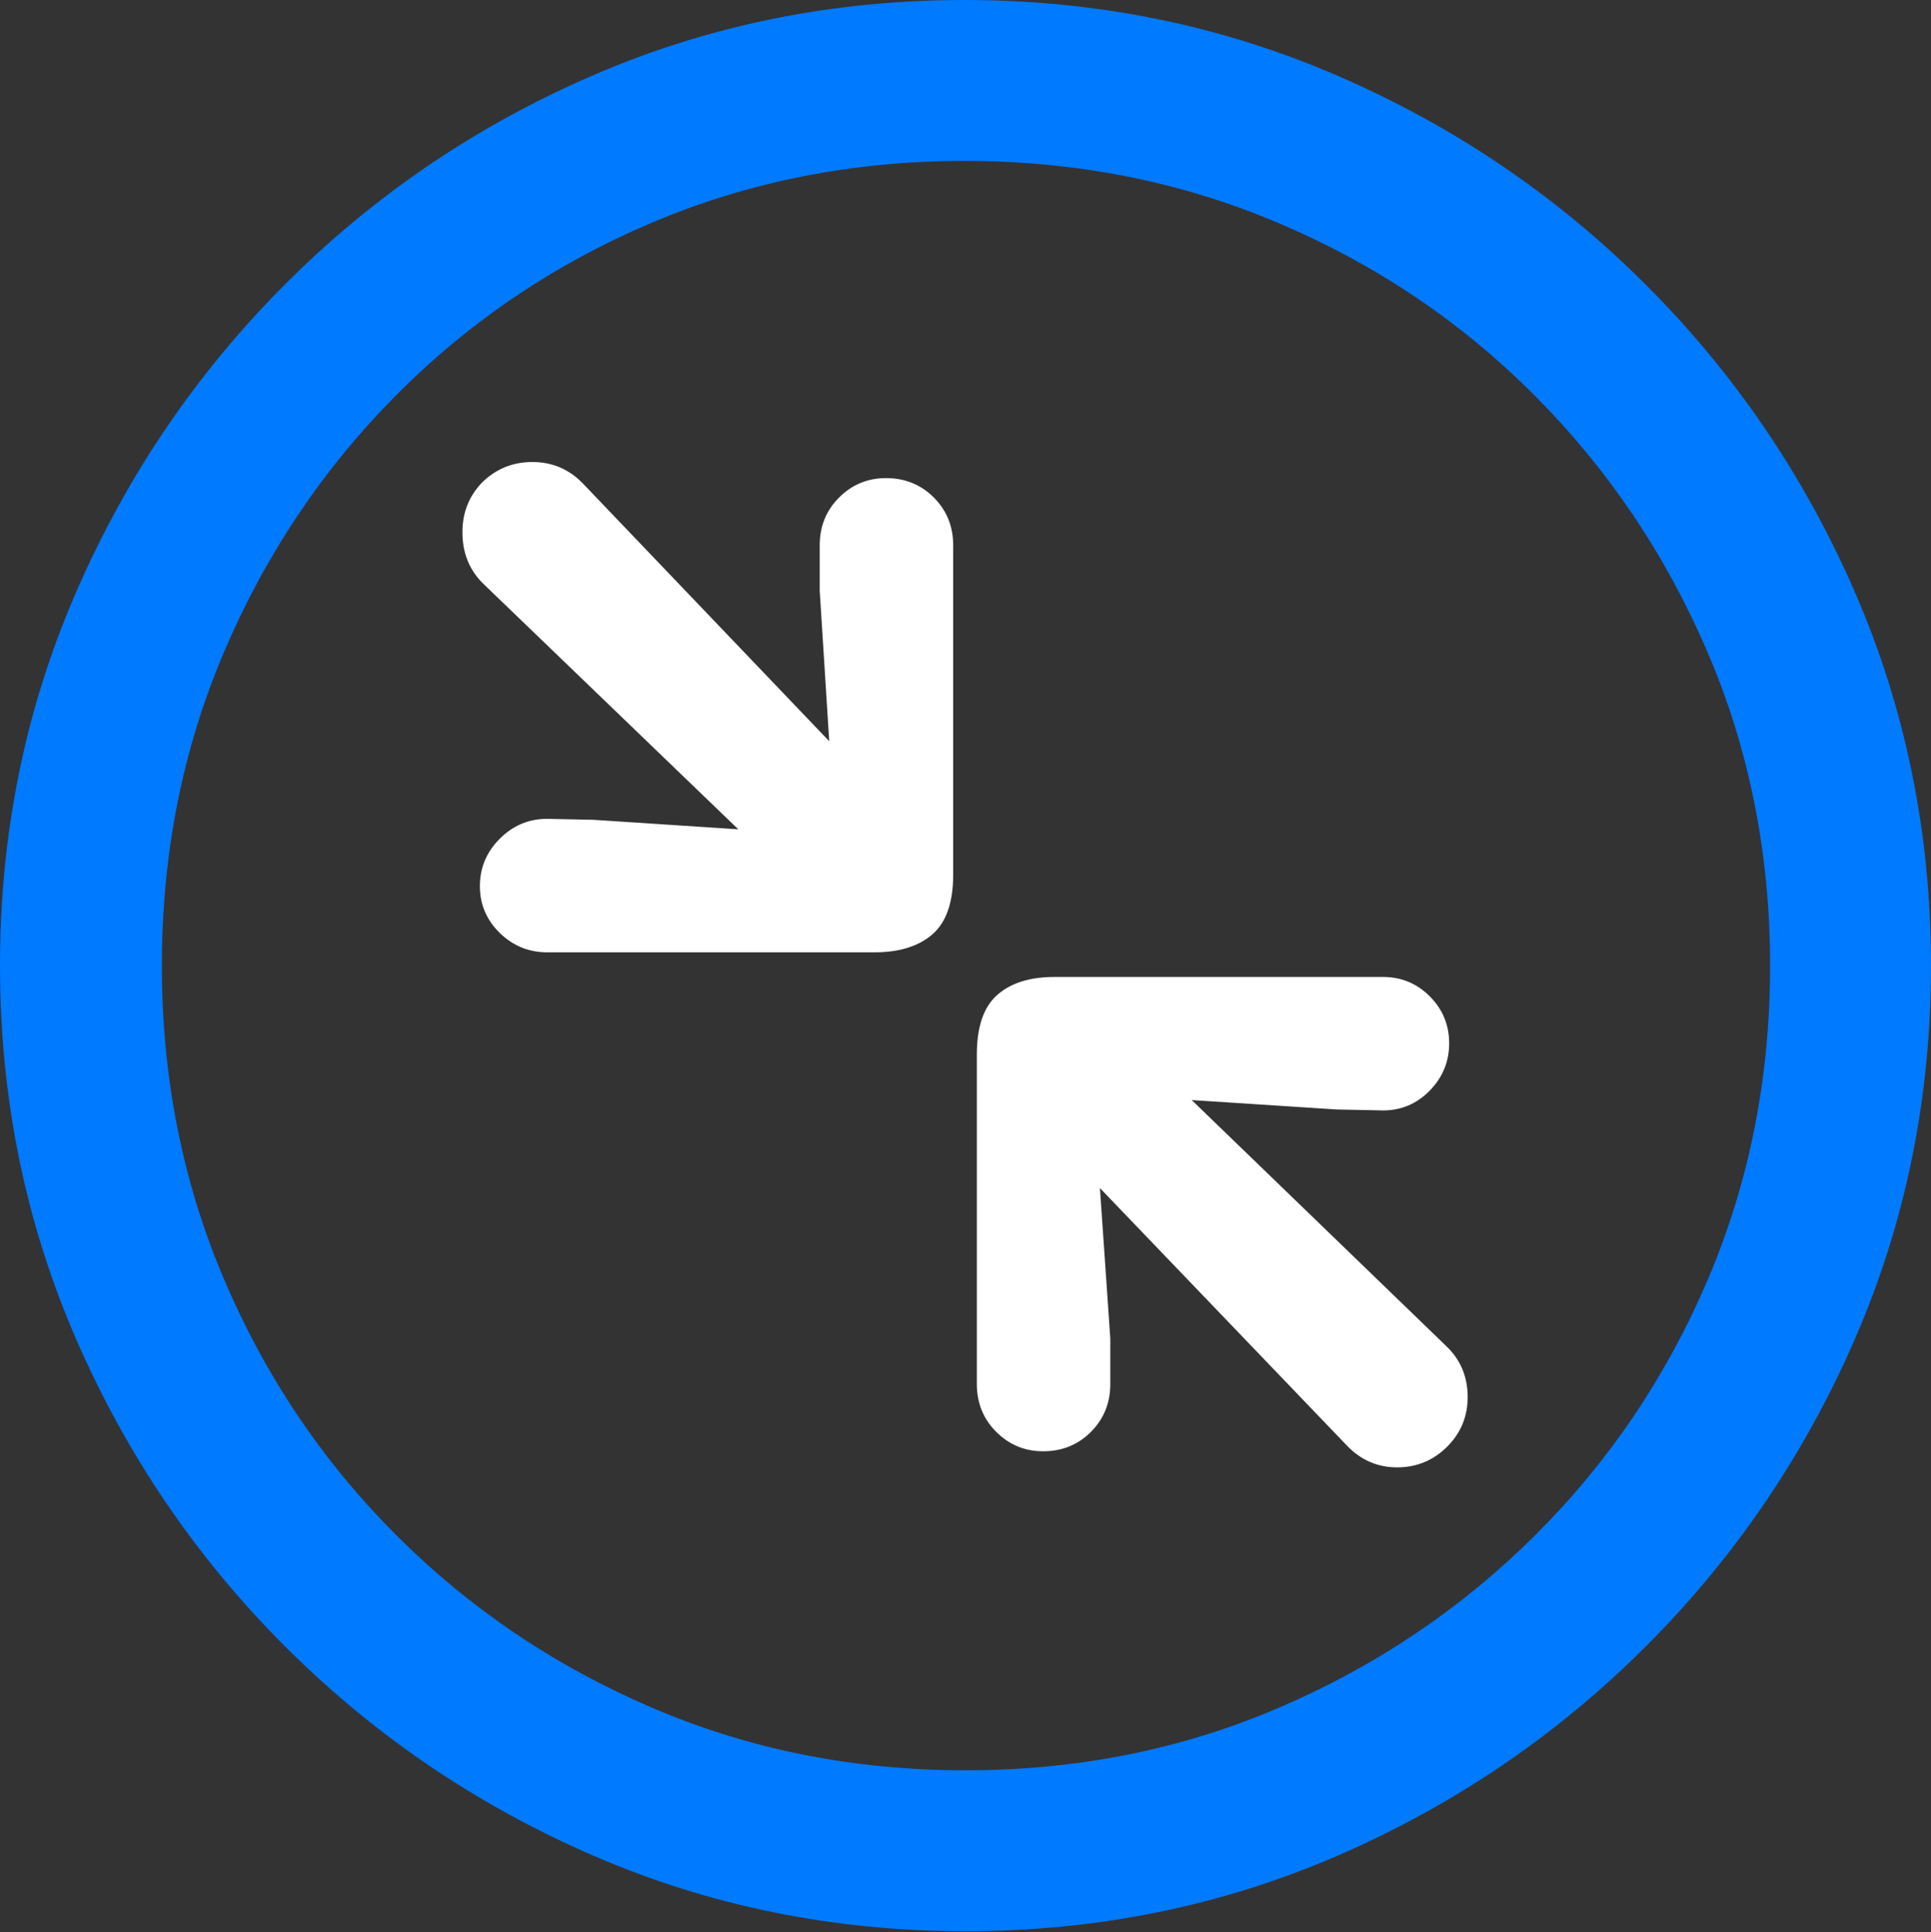 <?xml version="1.0" encoding="UTF-8"?>
<!--Generator: Apple Native CoreSVG 175.5-->
<!DOCTYPE svg
PUBLIC "-//W3C//DTD SVG 1.1//EN"
       "http://www.w3.org/Graphics/SVG/1.1/DTD/svg11.dtd">
<svg version="1.1" xmlns="http://www.w3.org/2000/svg" xmlns:xlink="http://www.w3.org/1999/xlink" width="19.922" height="19.932">
 <rect width="100%" height="100%" fill="#333333" stroke="none"/>
 <g>
  <rect height="19.932" opacity="0" width="19.922" x="0" y="0"/>
  <path d="M9.961 19.922Q12.002 19.922 13.804 19.141Q15.605 18.359 16.982 16.982Q18.359 15.605 19.141 13.804Q19.922 12.002 19.922 9.961Q19.922 7.92 19.141 6.118Q18.359 4.316 16.982 2.939Q15.605 1.562 13.799 0.781Q11.992 0 9.951 0Q7.91 0 6.108 0.781Q4.307 1.562 2.935 2.939Q1.562 4.316 0.781 6.118Q0 7.92 0 9.961Q0 12.002 0.781 13.804Q1.562 15.605 2.939 16.982Q4.316 18.359 6.118 19.141Q7.92 19.922 9.961 19.922ZM9.961 18.262Q8.232 18.262 6.729 17.617Q5.225 16.973 4.087 15.835Q2.949 14.697 2.31 13.193Q1.67 11.69 1.67 9.961Q1.67 8.232 2.31 6.729Q2.949 5.225 4.082 4.082Q5.215 2.939 6.719 2.3Q8.223 1.66 9.951 1.66Q11.68 1.66 13.188 2.3Q14.697 2.939 15.835 4.082Q16.973 5.225 17.617 6.729Q18.262 8.232 18.262 9.961Q18.262 11.69 17.622 13.193Q16.982 14.697 15.84 15.835Q14.697 16.973 13.193 17.617Q11.69 18.262 9.961 18.262Z" fill="#007aff"/>
  <path d="M5.645 9.824L9.023 9.824Q9.404 9.824 9.619 9.639Q9.834 9.453 9.834 9.023L9.834 5.625Q9.834 5.332 9.634 5.132Q9.434 4.932 9.141 4.932Q8.857 4.932 8.657 5.132Q8.457 5.332 8.457 5.625L8.457 6.094L8.555 7.646L6.016 4.99Q5.801 4.766 5.493 4.766Q5.186 4.766 4.971 4.98Q4.766 5.195 4.771 5.503Q4.775 5.811 4.98 6.016L7.617 8.555L6.123 8.457L5.645 8.447Q5.361 8.447 5.156 8.652Q4.951 8.857 4.951 9.141Q4.951 9.424 5.156 9.624Q5.361 9.824 5.645 9.824ZM10.762 14.971Q11.055 14.971 11.255 14.771Q11.455 14.57 11.455 14.277L11.455 13.809L11.348 12.256L13.896 14.912Q14.111 15.137 14.414 15.137Q14.717 15.137 14.932 14.922Q15.146 14.707 15.142 14.399Q15.137 14.092 14.922 13.887L12.295 11.348L13.789 11.445L14.268 11.455Q14.551 11.455 14.751 11.25Q14.951 11.045 14.951 10.762Q14.951 10.479 14.751 10.278Q14.551 10.078 14.268 10.078L10.879 10.078Q10.498 10.078 10.288 10.264Q10.078 10.449 10.078 10.879L10.078 14.277Q10.078 14.57 10.278 14.771Q10.479 14.971 10.762 14.971Z" fill="#ffffff"/>
 </g>
</svg>
